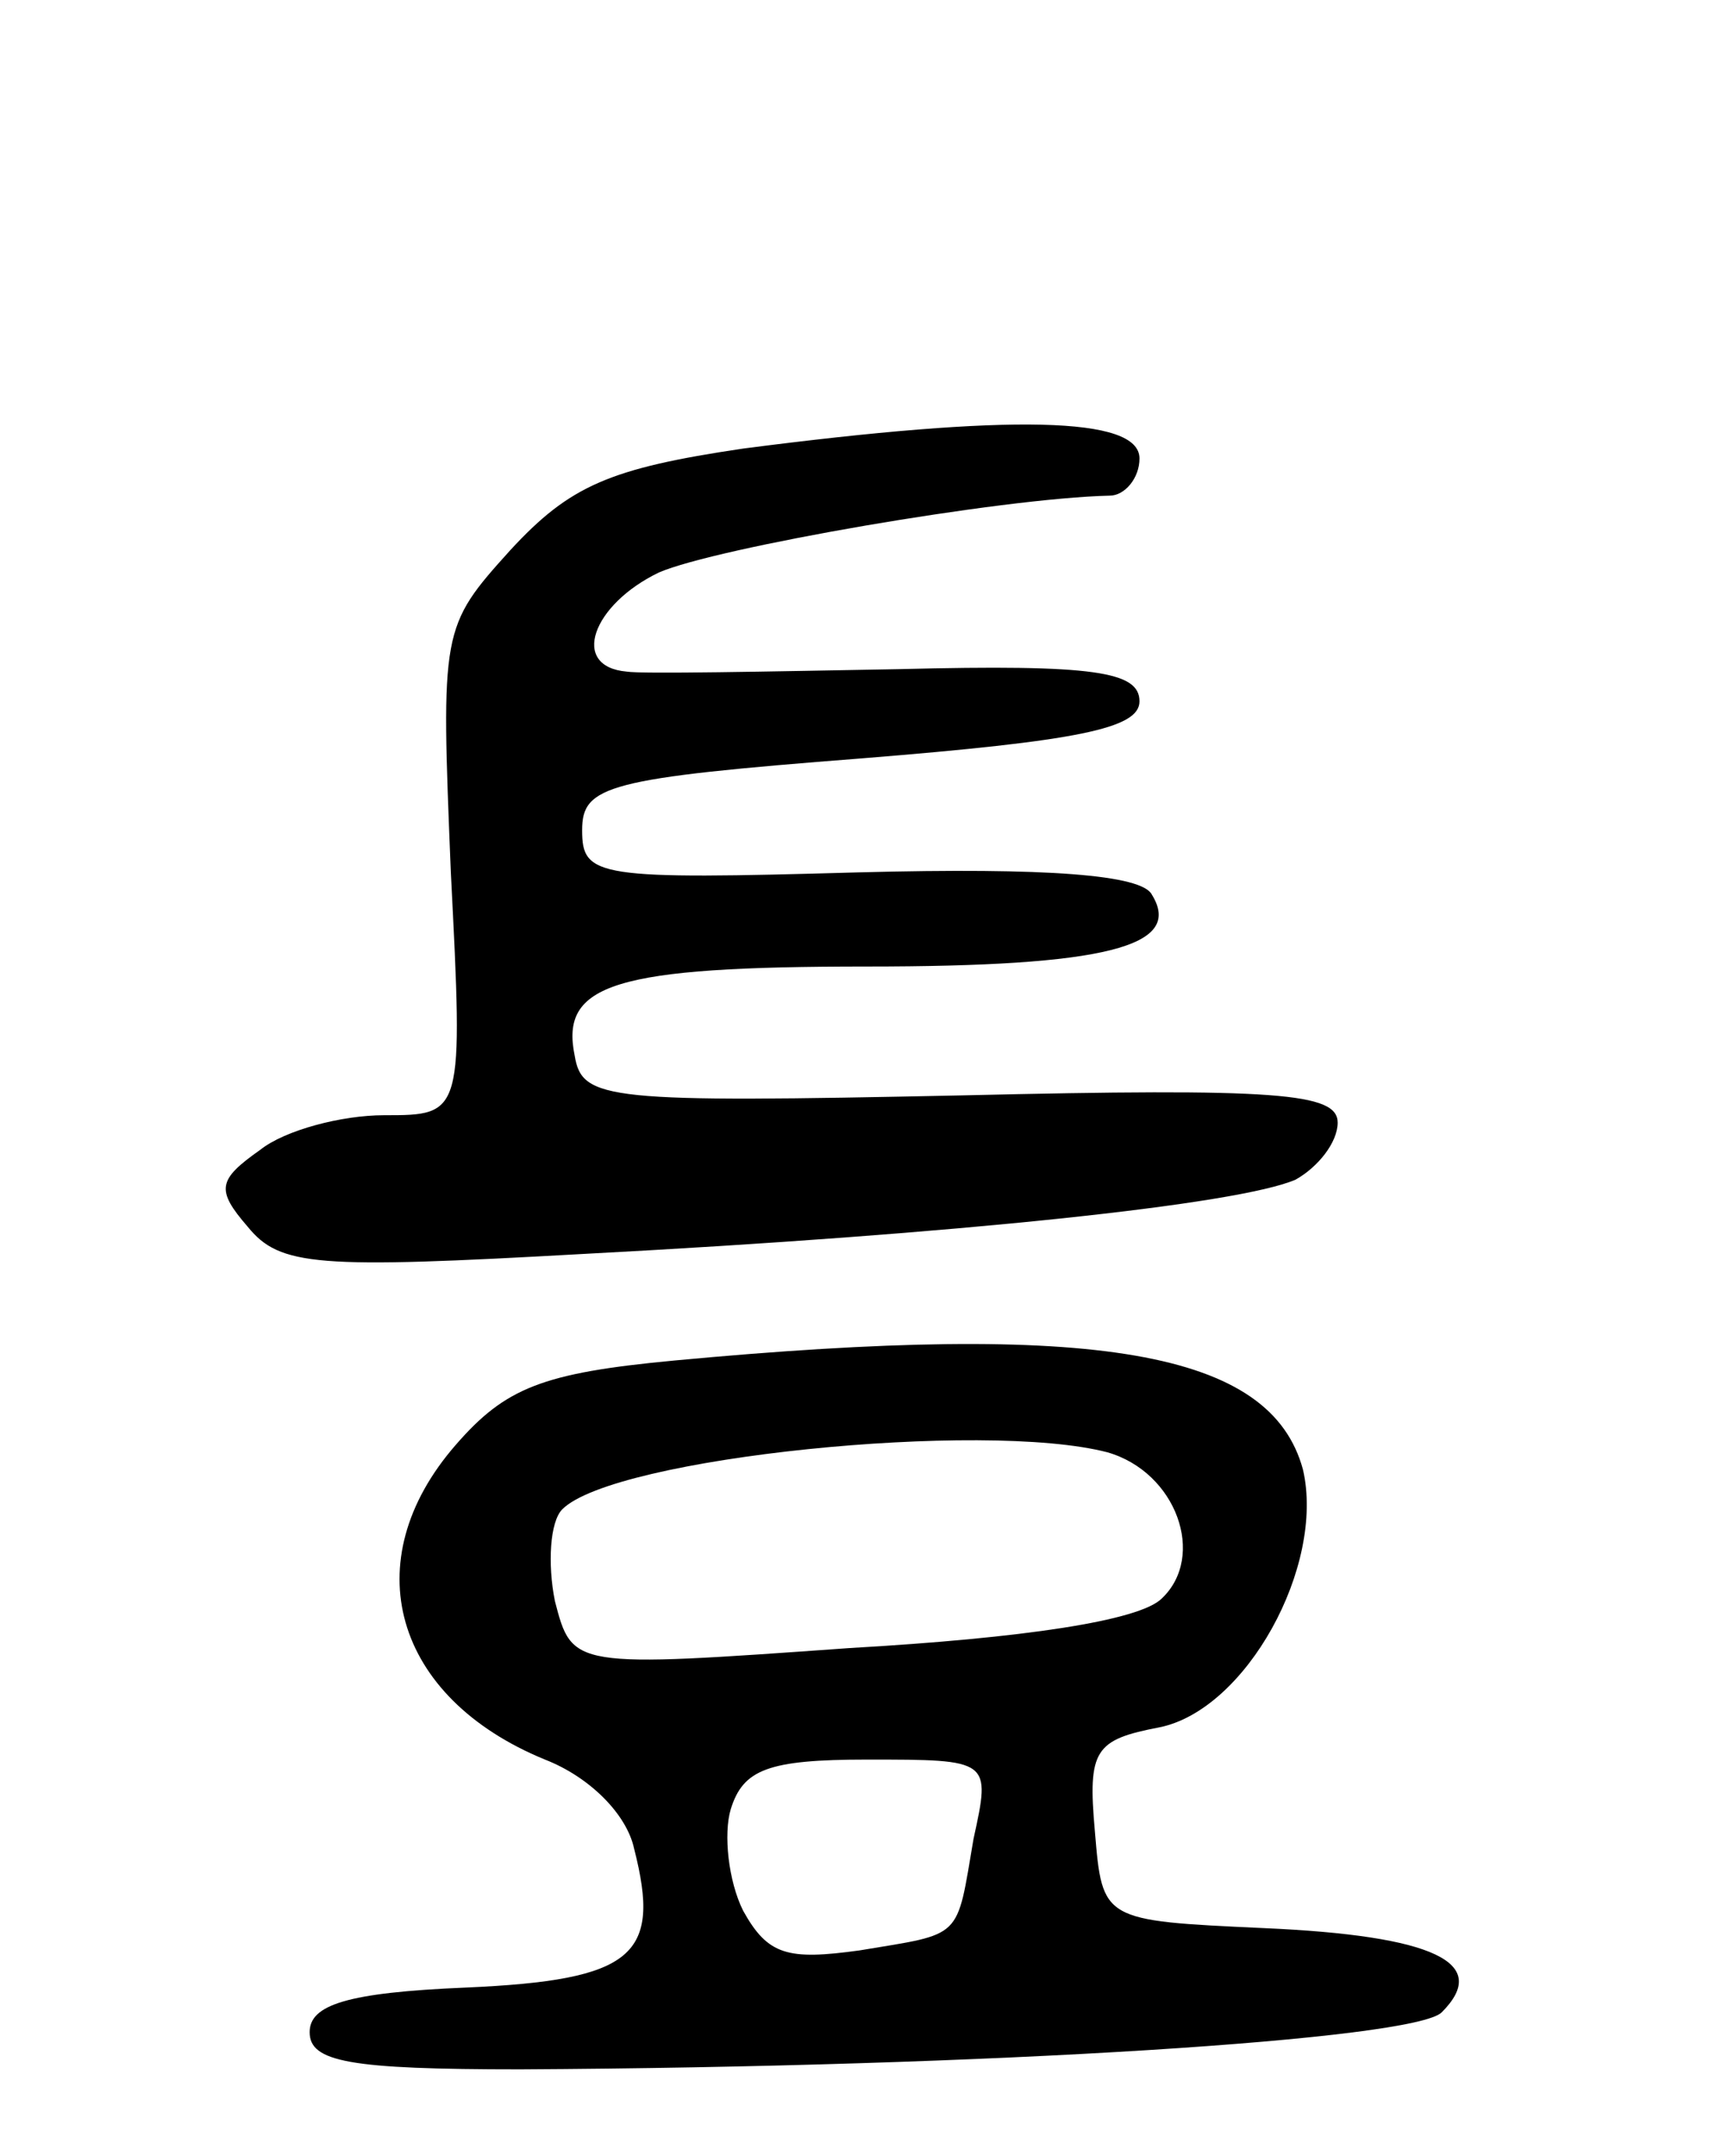 <svg version="1.0" xmlns="http://www.w3.org/2000/svg"
 width="70pt" height="87pt" viewBox="0 0 70 87"
 preserveAspectRatio="xMidYMid meet">
<g transform="translate(0,87) scale(0.1,-0.1)"
fill="#000000" stroke="none">
<path d="M300 689 c-54 -8 -70 -15 -94 -41 -28 -31 -28 -32 -24 -130 5 -98 5
-98 -27 -98 -17 0 -40 -6 -50 -14 -17 -12 -18 -16 -5 -31 13 -16 28 -17 135
-11 152 8 265 20 288 30 9 5 17 15 17 23 0 12 -24 14 -152 11 -143 -3 -153 -2
-156 16 -6 29 16 36 118 36 96 0 128 8 115 29 -4 8 -42 11 -118 9 -106 -3
-112 -2 -112 17 0 18 10 21 113 29 87 7 112 12 112 23 0 12 -18 15 -97 13 -54
-1 -104 -2 -110 -1 -23 2 -14 27 13 40 23 10 138 30 182 31 6 0 12 7 12 15 0
17 -52 18 -160 4z"/>
<path d="M272 321 c-53 -5 -68 -11 -88 -34 -41 -47 -25 -102 36 -127 18 -7 33
-22 36 -36 11 -43 0 -53 -68 -56 -48 -2 -63 -7 -63 -18 0 -12 16 -15 85 -15
190 1 361 12 372 23 20 20 -3 31 -72 34 -65 3 -65 3 -68 39 -3 33 0 37 26 42
35 7 67 65 58 104 -13 48 -83 60 -254 44z m175 -37 c28 -8 40 -42 22 -59 -9
-9 -56 -16 -126 -20 -112 -8 -112 -8 -119 19 -3 15 -2 32 3 37 21 21 170 36
220 23z m-54 -156 c-7 -41 -4 -38 -46 -45 -29 -4 -37 -2 -47 16 -6 12 -8 31
-5 41 5 16 15 20 55 20 50 0 50 0 43 -32z"/>
</g>
</svg>
